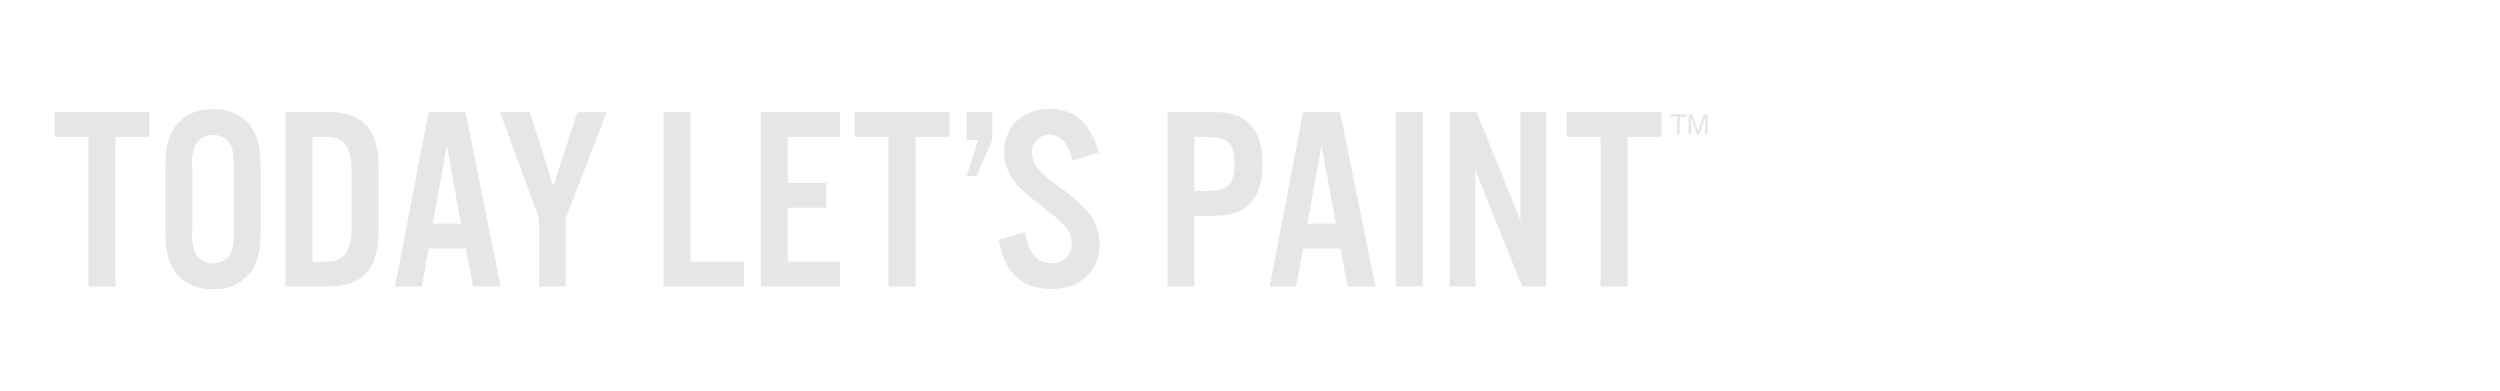 <svg xmlns="http://www.w3.org/2000/svg" viewBox="0 0 320 50"><title>txt1</title><g id="Layer_2" data-name="Layer 2"><g id="Layer_8" data-name="Layer 8"><path d="M14.77,36.67H11.32V17.52H7V14.33H19.12v3.19H14.77Z" fill="#e5e6e7"/><path d="M33.36,29.57c0,2.51-.37,4-1.28,5.29A5.61,5.61,0,0,1,27.26,37a5.61,5.61,0,0,1-4.82-2.15c-.91-1.27-1.27-2.78-1.27-5.29V21.43c0-2.51.36-4,1.27-5.29A5.63,5.63,0,0,1,27.26,14a5.63,5.63,0,0,1,4.82,2.14c.91,1.28,1.28,2.78,1.28,5.29Zm-8.74-.06a6.21,6.21,0,0,0,.43,3,2.62,2.62,0,0,0,4.42,0c.37-.7.44-1.24.44-3v-8c0-1.81-.07-2.34-.44-3.05a2.64,2.64,0,0,0-4.42,0,6.26,6.26,0,0,0-.43,3.05Z" fill="#e5e6e7"/><path d="M36.54,14.33H42c4.38,0,6.46,2.25,6.46,7v8.34c0,4.76-2.08,7-6.46,7H36.54Zm5.15,19.16c2.45,0,3.32-1.27,3.32-4.75V22.27c0-3.51-.87-4.75-3.32-4.75H40v16Z" fill="#e5e6e7"/><path d="M54.86,31.82,54,36.67H50.57l4.29-22.34h4.72L64.1,36.67H60.55l-.94-4.85Zm2.34-13.2-1.81,10H59Z" fill="#e5e6e7"/><path d="M72.4,36.67H69V28l-5-13.64h3.82l3,9.45,3.08-9.45h3.75L72.4,28Z" fill="#e5e6e7"/><path d="M88.38,33.49h6.86v3.18H84.93V14.33h3.45Z" fill="#e5e6e7"/><path d="M107.5,17.52h-6.66v5.89h4.92v3.18h-4.92v6.9h6.66v3.18H97.39V14.33H107.5Z" fill="#e5e6e7"/><path d="M117.18,36.67h-3.45V17.52h-4.32V14.33h12.12v3.19h-4.35Z" fill="#e5e6e7"/><path d="M127,17.92l-2,4.62h-1.27l1.48-4.62h-1.48V14.33H127Z" fill="#e5e6e7"/><path d="M137.28,20.56c-.53-2.21-1.54-3.31-2.94-3.31a2.22,2.22,0,0,0-2.25,2.28,3.37,3.37,0,0,0,.94,2.24A15.59,15.59,0,0,0,136,24.21a18.53,18.53,0,0,1,3.31,3,6.48,6.48,0,0,1,1.44,4.08c0,3.39-2.47,5.7-6.12,5.7-3.82,0-6.07-2-6.77-6.3l3.32-1c.43,2.68,1.6,4,3.45,4a2.43,2.43,0,0,0,2.54-2.55c0-1.4-.7-2.31-3.31-4.35-3.12-2.44-3.25-2.58-4.09-3.65a6.08,6.08,0,0,1-1.24-3.72c0-3.21,2.41-5.49,5.83-5.49,3.18,0,5.32,1.91,6.26,5.59Z" fill="#e5e6e7"/><path d="M152.88,36.67h-3.45V14.33h5.72c2.25,0,3.65.44,4.69,1.44,1.21,1.14,1.78,2.82,1.78,5.2s-.57,4.08-1.78,5.22c-1,1-2.44,1.44-4.69,1.44h-2.27Zm1.5-12.22c2.78,0,3.65-.84,3.65-3.48s-.87-3.45-3.65-3.45h-1.5v6.93Z" fill="#e5e6e7"/><path d="M166.81,31.82l-.91,4.85h-3.38l4.29-22.34h4.72l4.52,22.34H172.5l-.94-4.85Zm2.34-13.2-1.81,10H171Z" fill="#e5e6e7"/><path d="M182.11,36.67h-3.45V14.33h3.45Z" fill="#e5e6e7"/><path d="M197.92,36.67h-3.08l-6-14.87V36.67h-3.28V14.33H189l5.62,13.9V14.33h3.29Z" fill="#e5e6e7"/><path d="M208.33,36.67h-3.45V17.52h-4.32V14.33h12.12v3.19h-4.35Z" fill="#e5e6e7"/><path d="M215.83,14.62v.31H215v2.24h-.35V14.93h-.85v-.31Z" fill="#e5e6e7"/><path d="M216.14,14.62h.49l.73,2.15.73-2.15h.49v2.55h-.33V15.41c0-.12,0-.25,0-.39l-.73,2.15h-.34L216.46,15v.36c0,.13,0,.23,0,.28v1.51h-.33Z" fill="#e5e6e7"/></g><g id="rect"><rect width="320" height="50" fill="none"/></g></g></svg>